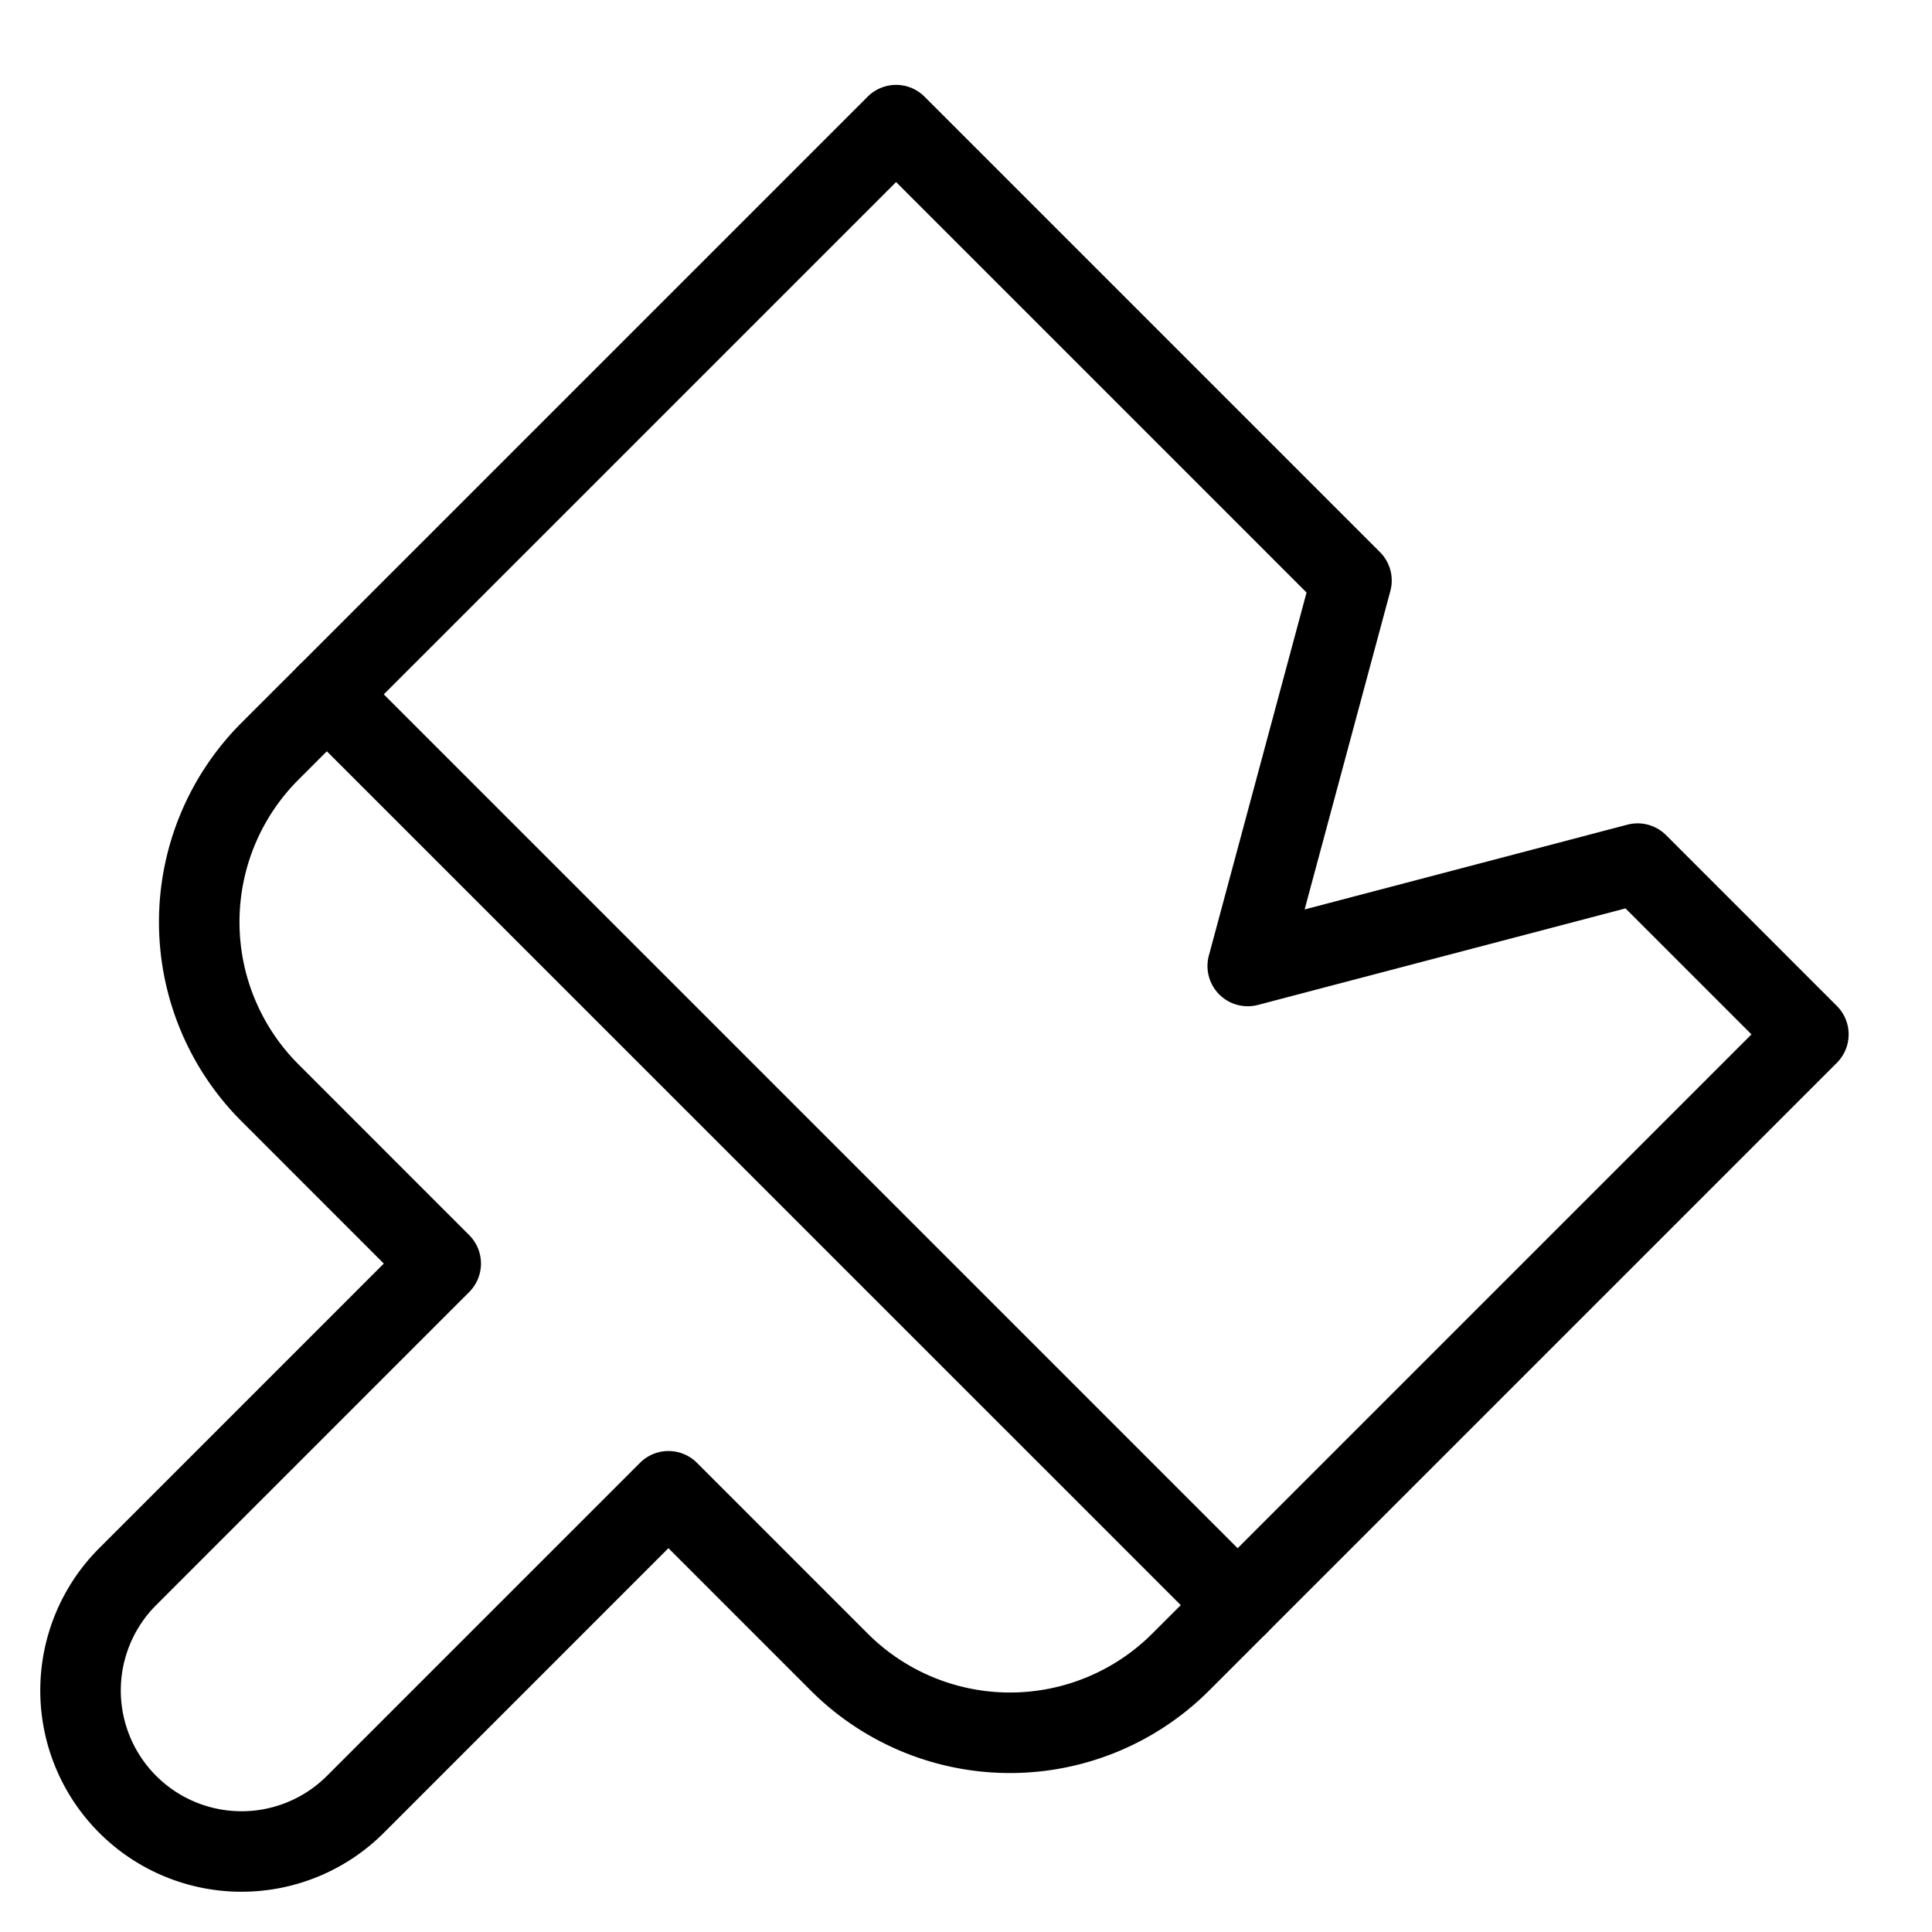 <svg width="48" height="48" viewBox="0 0 48 48" xmlns="http://www.w3.org/2000/svg" class="icon icon-paint-lg" aria-hidden="true" focusable="false" fill="currentColor"><path fill-rule="evenodd" clip-rule="evenodd" d="M22.263 2.109a1 1 0 0 1 .707.293l11.314 11.314a1 1 0 0 1 .259.967l-2.13 7.912 8.019-2.106a1 1 0 0 1 .961.26l4.243 4.243a1 1 0 0 1 0 1.414l-14.18 14.18a1 1 0 0 1-1.414-1.414l13.473-13.473-3.13-3.13-9.131 2.398a1 1 0 0 1-1.22-1.227l2.427-9.019L22.263 4.523 8.828 17.958a1 1 0 0 1-1.414-1.414L21.556 2.402a1 1 0 0 1 .707-.293Z"/><path fill-rule="evenodd" clip-rule="evenodd" d="M8.121 16.251a1 1 0 0 1 .707.293l22.628 22.628a1 1 0 0 1 0 1.414L30.042 42a7 7 0 0 1-9.9 0l-3.535-3.536-7.07 7.071a5 5 0 0 1-7.072-7.071l7.07-7.071L6 27.857a7 7 0 0 1 0-9.9l1.414-1.413a1 1 0 0 1 .707-.293Zm0 2.414-.707.707a5 5 0 0 0 0 7.07l4.243 4.244a1 1 0 0 1 0 1.414L3.88 39.878a3 3 0 0 0 4.243 4.243l7.778-7.778a1 1 0 0 1 1.414 0l4.243 4.243a5 5 0 0 0 7.07 0l.708-.707L8.12 18.665Z"/></svg>